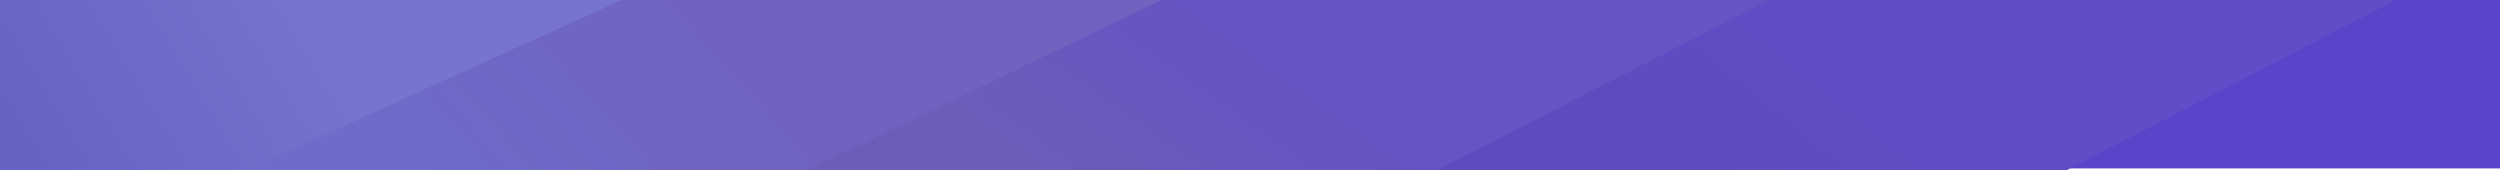 <svg width="1440" height="98" viewBox="0 0 1440 98" fill="none" xmlns="http://www.w3.org/2000/svg">
<rect width="1440" height="97" fill="#5C44CA"/>
<path d="M1380 0L1190.5 98H402V0H1380Z" fill="url(#paint0_linear_202_1487)"/>
<path d="M1022.88 -2L827.882 98H44.882V-2H1022.88Z" fill="url(#paint1_linear_202_1487)"/>
<path d="M669 0L465 98H101V0H669Z" fill="url(#paint2_linear_202_1487)"/>
<path d="M358 0L142 98H0V0H358Z" fill="url(#paint3_linear_202_1487)"/>
<defs>
<linearGradient id="paint0_linear_202_1487" x1="1050" y1="-4.31207e-05" x2="968.48" y2="99.621" gradientUnits="userSpaceOnUse">
<stop stop-color="#624CC7"/>
<stop offset="1" stop-color="#5F4BBF"/>
</linearGradient>
<linearGradient id="paint1_linear_202_1487" x1="686.382" y1="-2" x2="608.382" y2="107.5" gradientUnits="userSpaceOnUse">
<stop stop-color="#6653C4"/>
<stop offset="1" stop-color="#6B5EB8"/>
</linearGradient>
<linearGradient id="paint2_linear_202_1487" x1="385" y1="-9.8" x2="249.463" y2="112.969" gradientUnits="userSpaceOnUse">
<stop stop-color="#7063C0"/>
<stop offset="1" stop-color="#6E6BC9"/>
</linearGradient>
<linearGradient id="paint3_linear_202_1487" x1="179" y1="-1.64157e-05" x2="23.677" y2="94.389" gradientUnits="userSpaceOnUse">
<stop stop-color="#7774CE"/>
<stop offset="1" stop-color="#6663C3"/>
</linearGradient>
</defs>
</svg>

